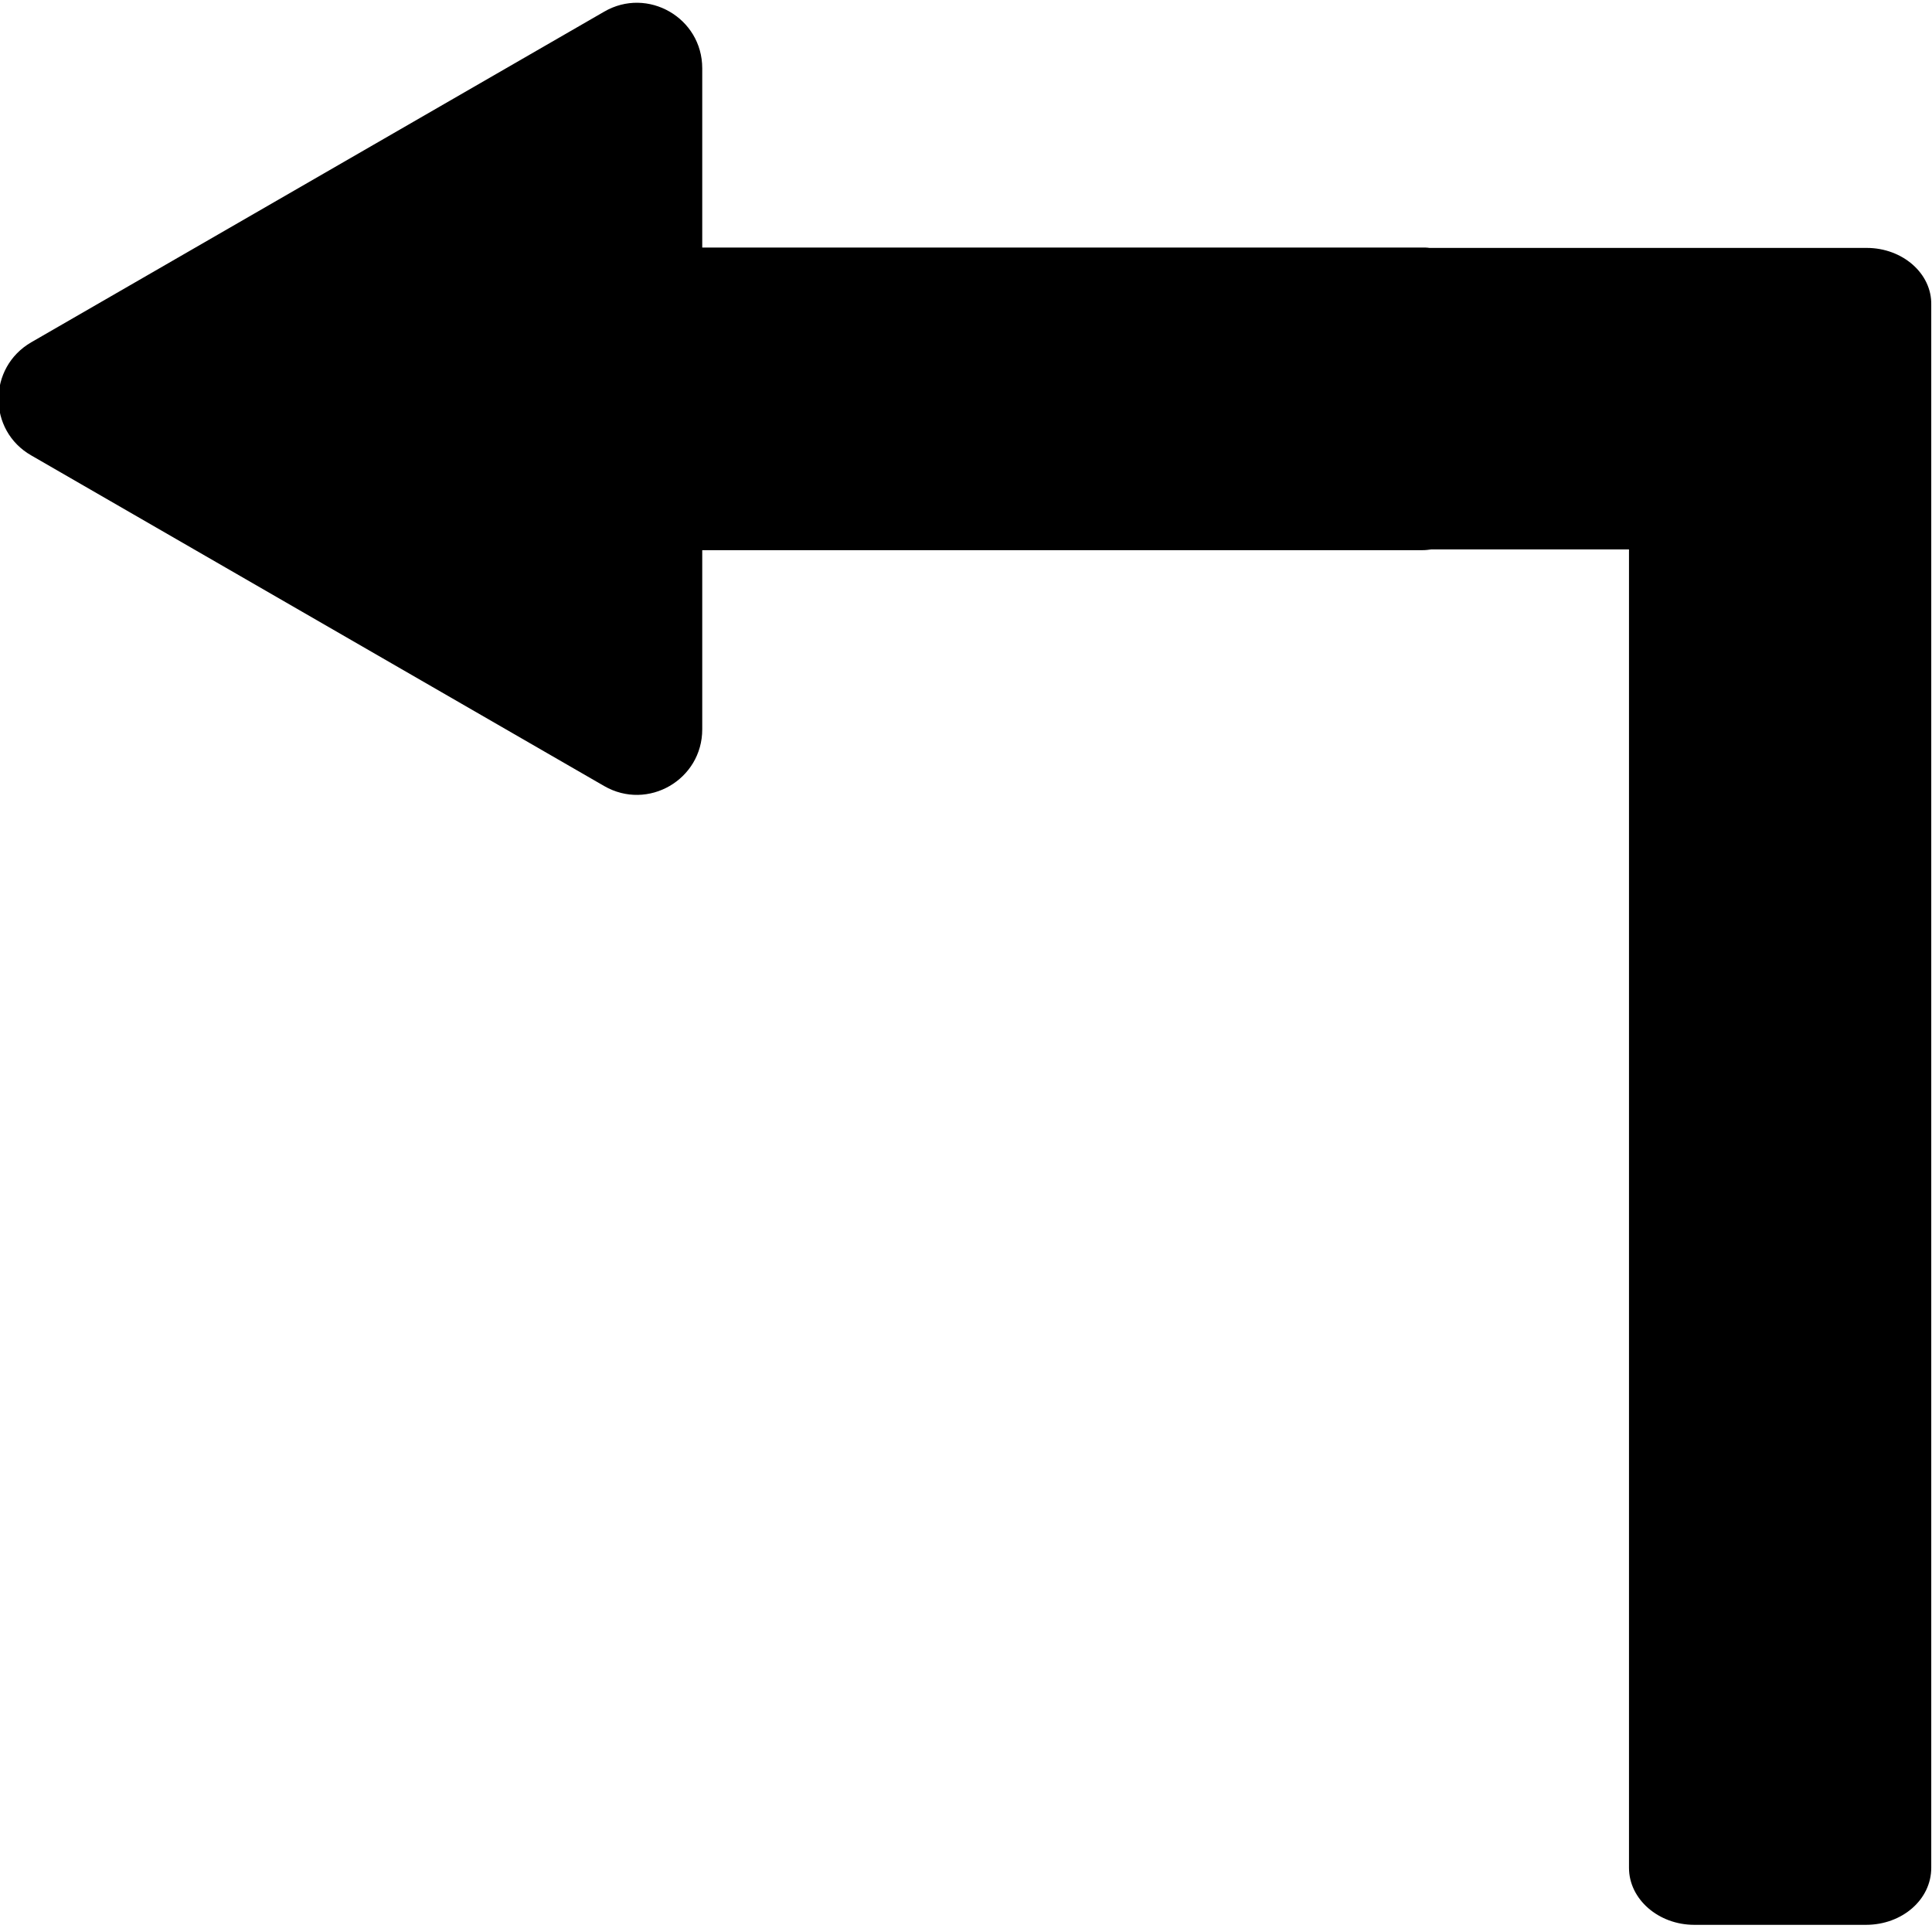 <?xml version="1.0" encoding="utf-8"?>
<!-- Generator: Adobe Illustrator 24.0.3, SVG Export Plug-In . SVG Version: 6.00 Build 0)  -->
<svg version="1.1" id="Layer_1" xmlns="http://www.w3.org/2000/svg" xmlns:xlink="http://www.w3.org/1999/xlink" x="0px" y="0px"
	 viewBox="0 0 512 512" style="enable-background:new 0 0 512 512;" xml:space="preserve">
<title></title>
<path d="M494.7,65.7H378.8c-0.6-0.1-1.2-0.1-1.8-0.1H186.1V18.1c0-13.4-14.5-21.7-26-15L8.3,90.7c-11.6,6.7-11.6,23.4,0,30
	l151.8,87.6c11.6,6.7,26-1.7,26-15v-47.5H377c0.8,0,1.6-0.1,2.3-0.2h52.4V495c0,8.3,7.8,15.1,17.3,15.1h45.5
	c9.6,0,17.3-6.7,17.3-15.1V80.8C512,72.5,504.2,65.7,494.7,65.7L494.7,65.7z"/>
</svg>
